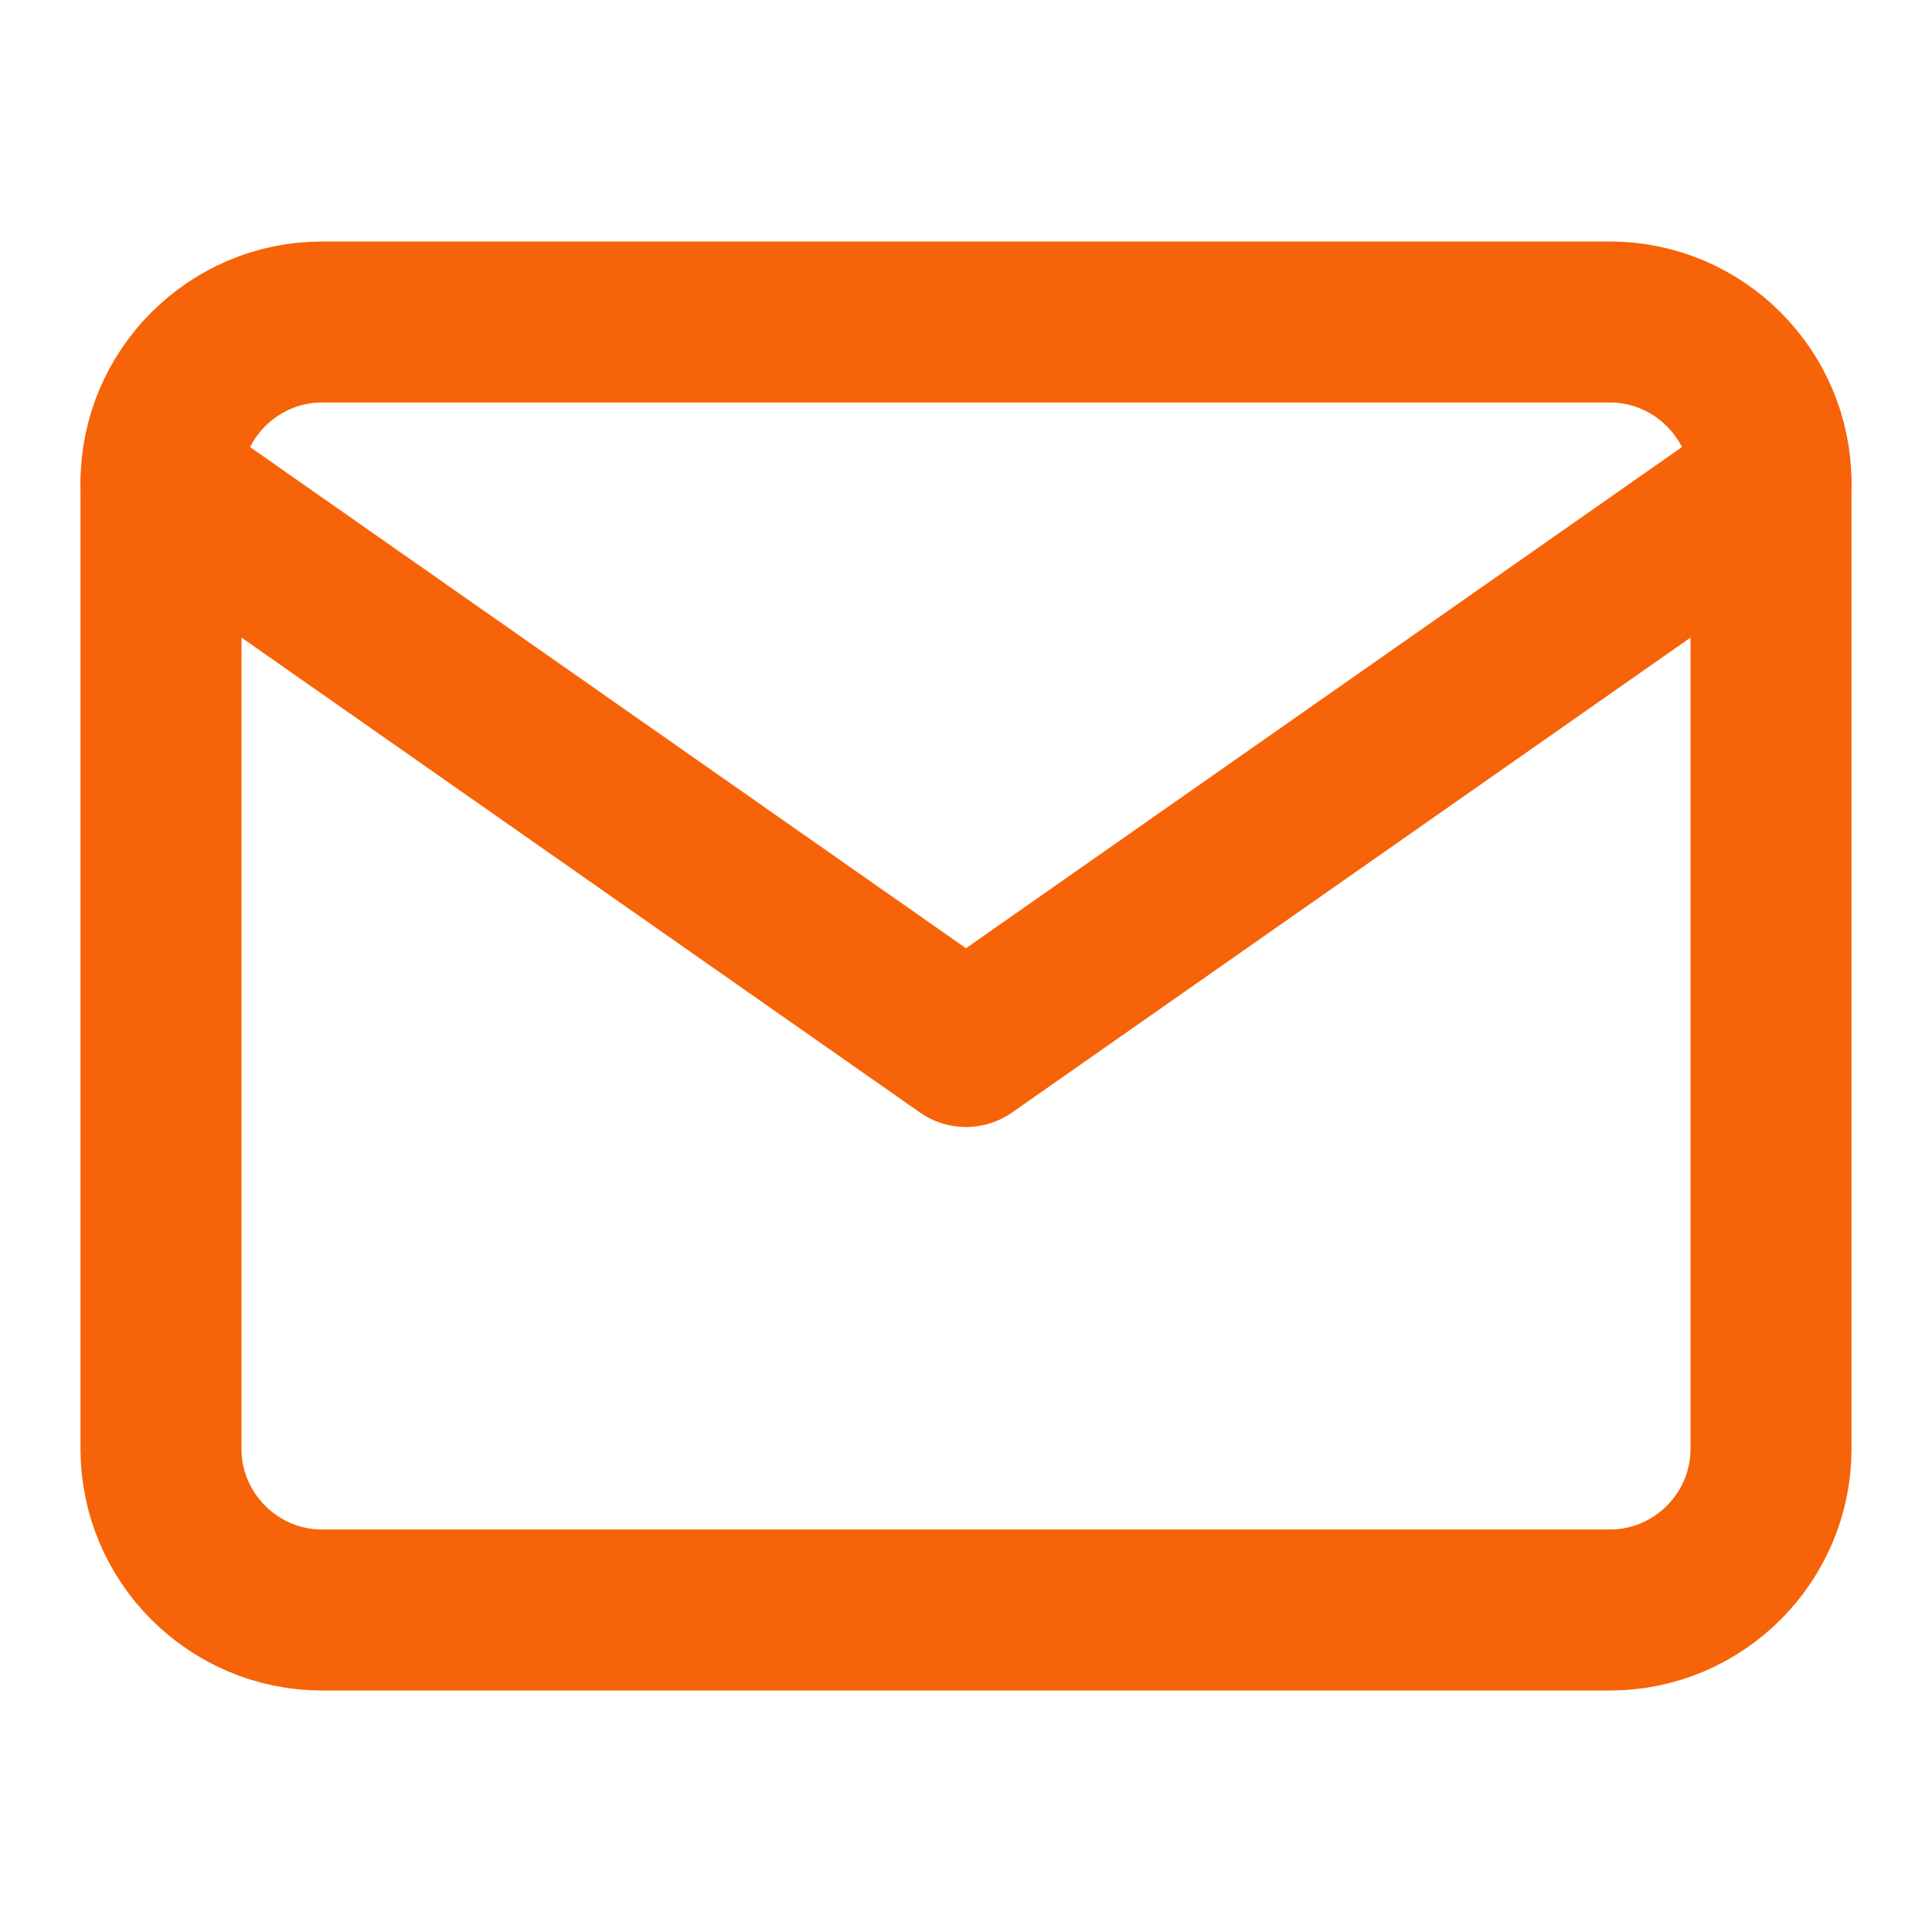 <svg width="24" height="24" viewBox="0 0 24 24" fill="none" xmlns="http://www.w3.org/2000/svg">
<path fill-rule="evenodd" clip-rule="evenodd" d="M4 4H20C21.1 4 22 4.9 22 6V18C22 19.1 21.1 20 20 20H4C2.9 20 2 19.1 2 18V6C2 4.9 2.9 4 4 4Z" stroke="#F76308" stroke-width="2" stroke-linecap="round" stroke-linejoin="round"/>
<path d="M22 6L12 13L2 6" stroke="#F76308" stroke-width="2" stroke-linecap="round" stroke-linejoin="round"/>
</svg>
